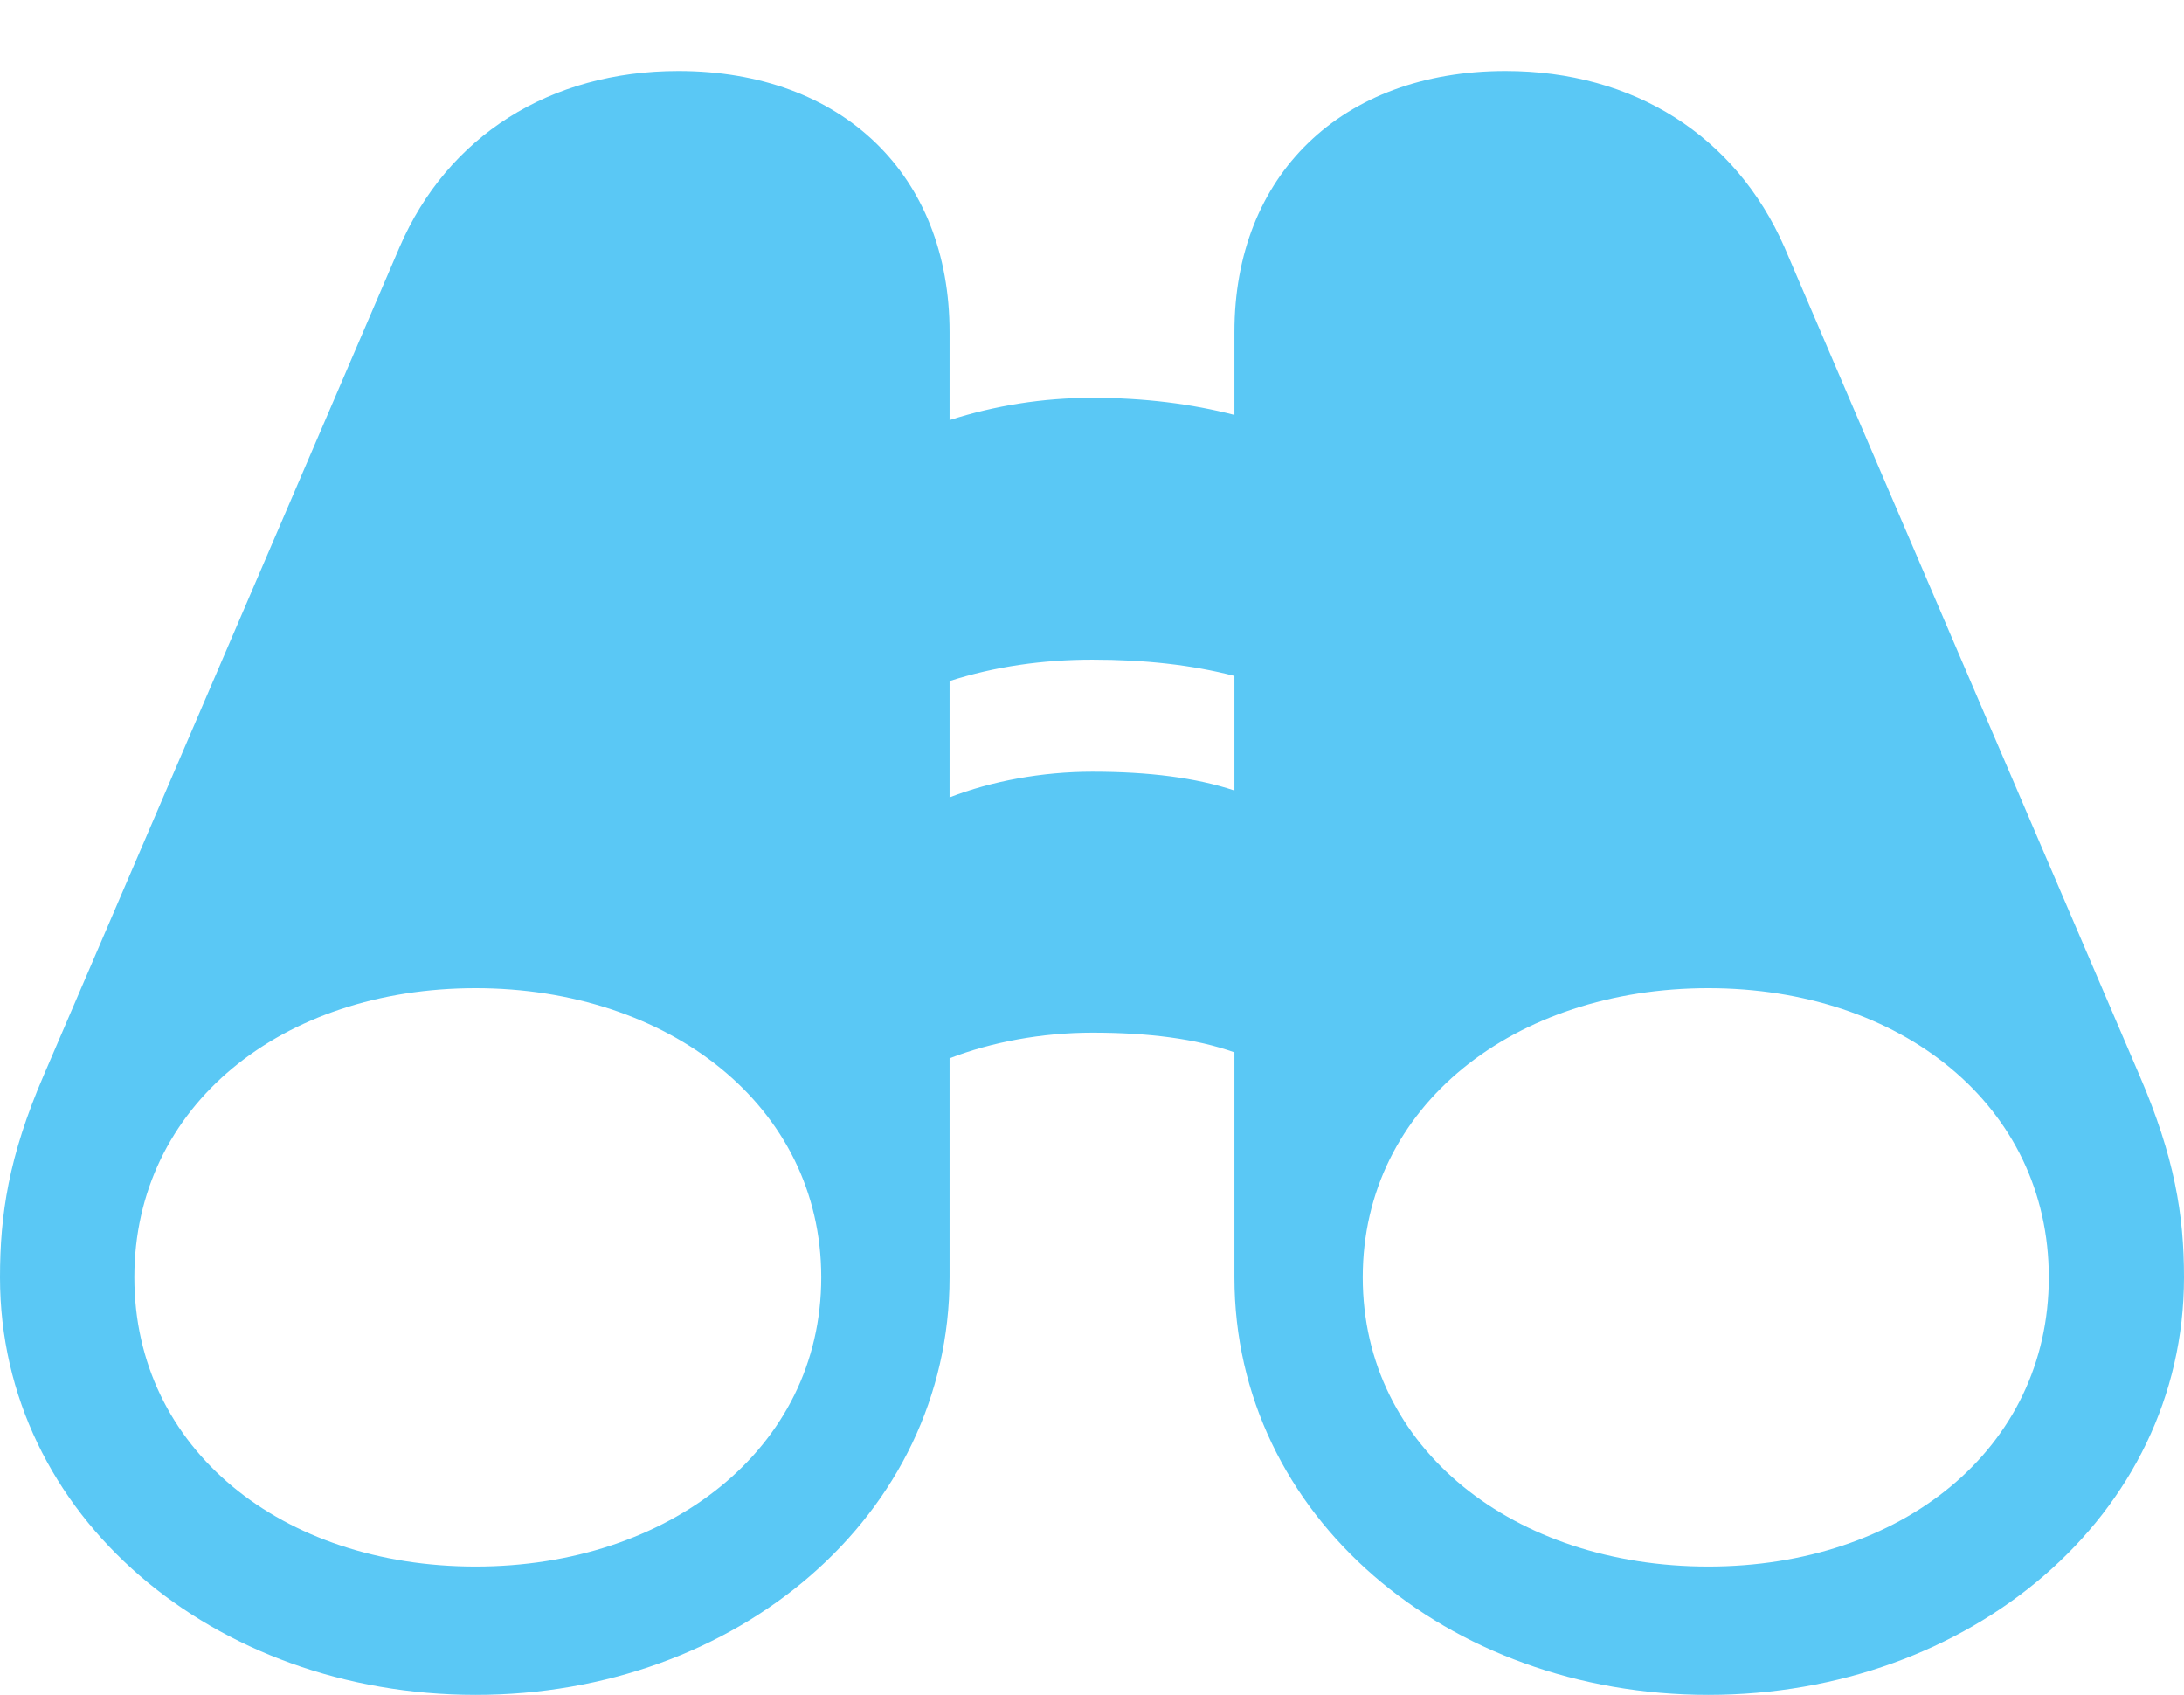 <?xml version="1.0" encoding="UTF-8"?>
<!--Generator: Apple Native CoreSVG 175.5-->
<!DOCTYPE svg
PUBLIC "-//W3C//DTD SVG 1.1//EN"
       "http://www.w3.org/Graphics/SVG/1.1/DTD/svg11.dtd">
<svg version="1.1" xmlns="http://www.w3.org/2000/svg" xmlns:xlink="http://www.w3.org/1999/xlink" width="31.165" height="24.182">
 <g>
  <rect height="24.182" opacity="0" width="31.165" x="0" y="0"/>
  <path d="M0 18.225C0 21.631 3.052 24.182 6.787 24.182C10.51 24.182 13.55 21.631 13.55 18.225L13.55 15.1C14.148 14.868 14.868 14.734 15.588 14.734C16.382 14.734 17.065 14.819 17.615 15.015L17.615 18.225C17.615 21.631 20.654 24.182 24.377 24.182C28.101 24.182 31.165 21.631 31.165 18.225C31.165 17.334 31.03 16.504 30.53 15.344L25.464 3.528C24.768 1.941 23.315 1.013 21.484 1.013C19.141 1.013 17.615 2.502 17.615 4.736L17.615 5.92C17.004 5.762 16.333 5.676 15.588 5.676C14.88 5.676 14.197 5.786 13.55 5.994L13.55 4.736C13.55 2.502 12.024 1.013 9.68 1.013C7.849 1.013 6.384 1.941 5.701 3.528L0.623 15.344C0.122 16.504 0 17.334 0 18.225ZM1.917 18.225C1.917 15.771 4.028 14.099 6.787 14.099C9.534 14.099 11.719 15.771 11.719 18.225C11.719 20.679 9.534 22.351 6.787 22.351C4.028 22.351 1.917 20.679 1.917 18.225ZM19.446 18.225C19.446 15.771 21.619 14.099 24.377 14.099C27.124 14.099 29.236 15.771 29.236 18.225C29.236 20.679 27.124 22.351 24.377 22.351C21.619 22.351 19.446 20.679 19.446 18.225ZM13.55 11.377L13.55 9.717C14.197 9.509 14.88 9.412 15.588 9.412C16.333 9.412 17.004 9.485 17.615 9.644L17.615 11.279C17.065 11.096 16.394 11.011 15.588 11.011C14.868 11.011 14.148 11.145 13.55 11.377Z" fill="#5ac8f5"/>
 </g>
</svg>

